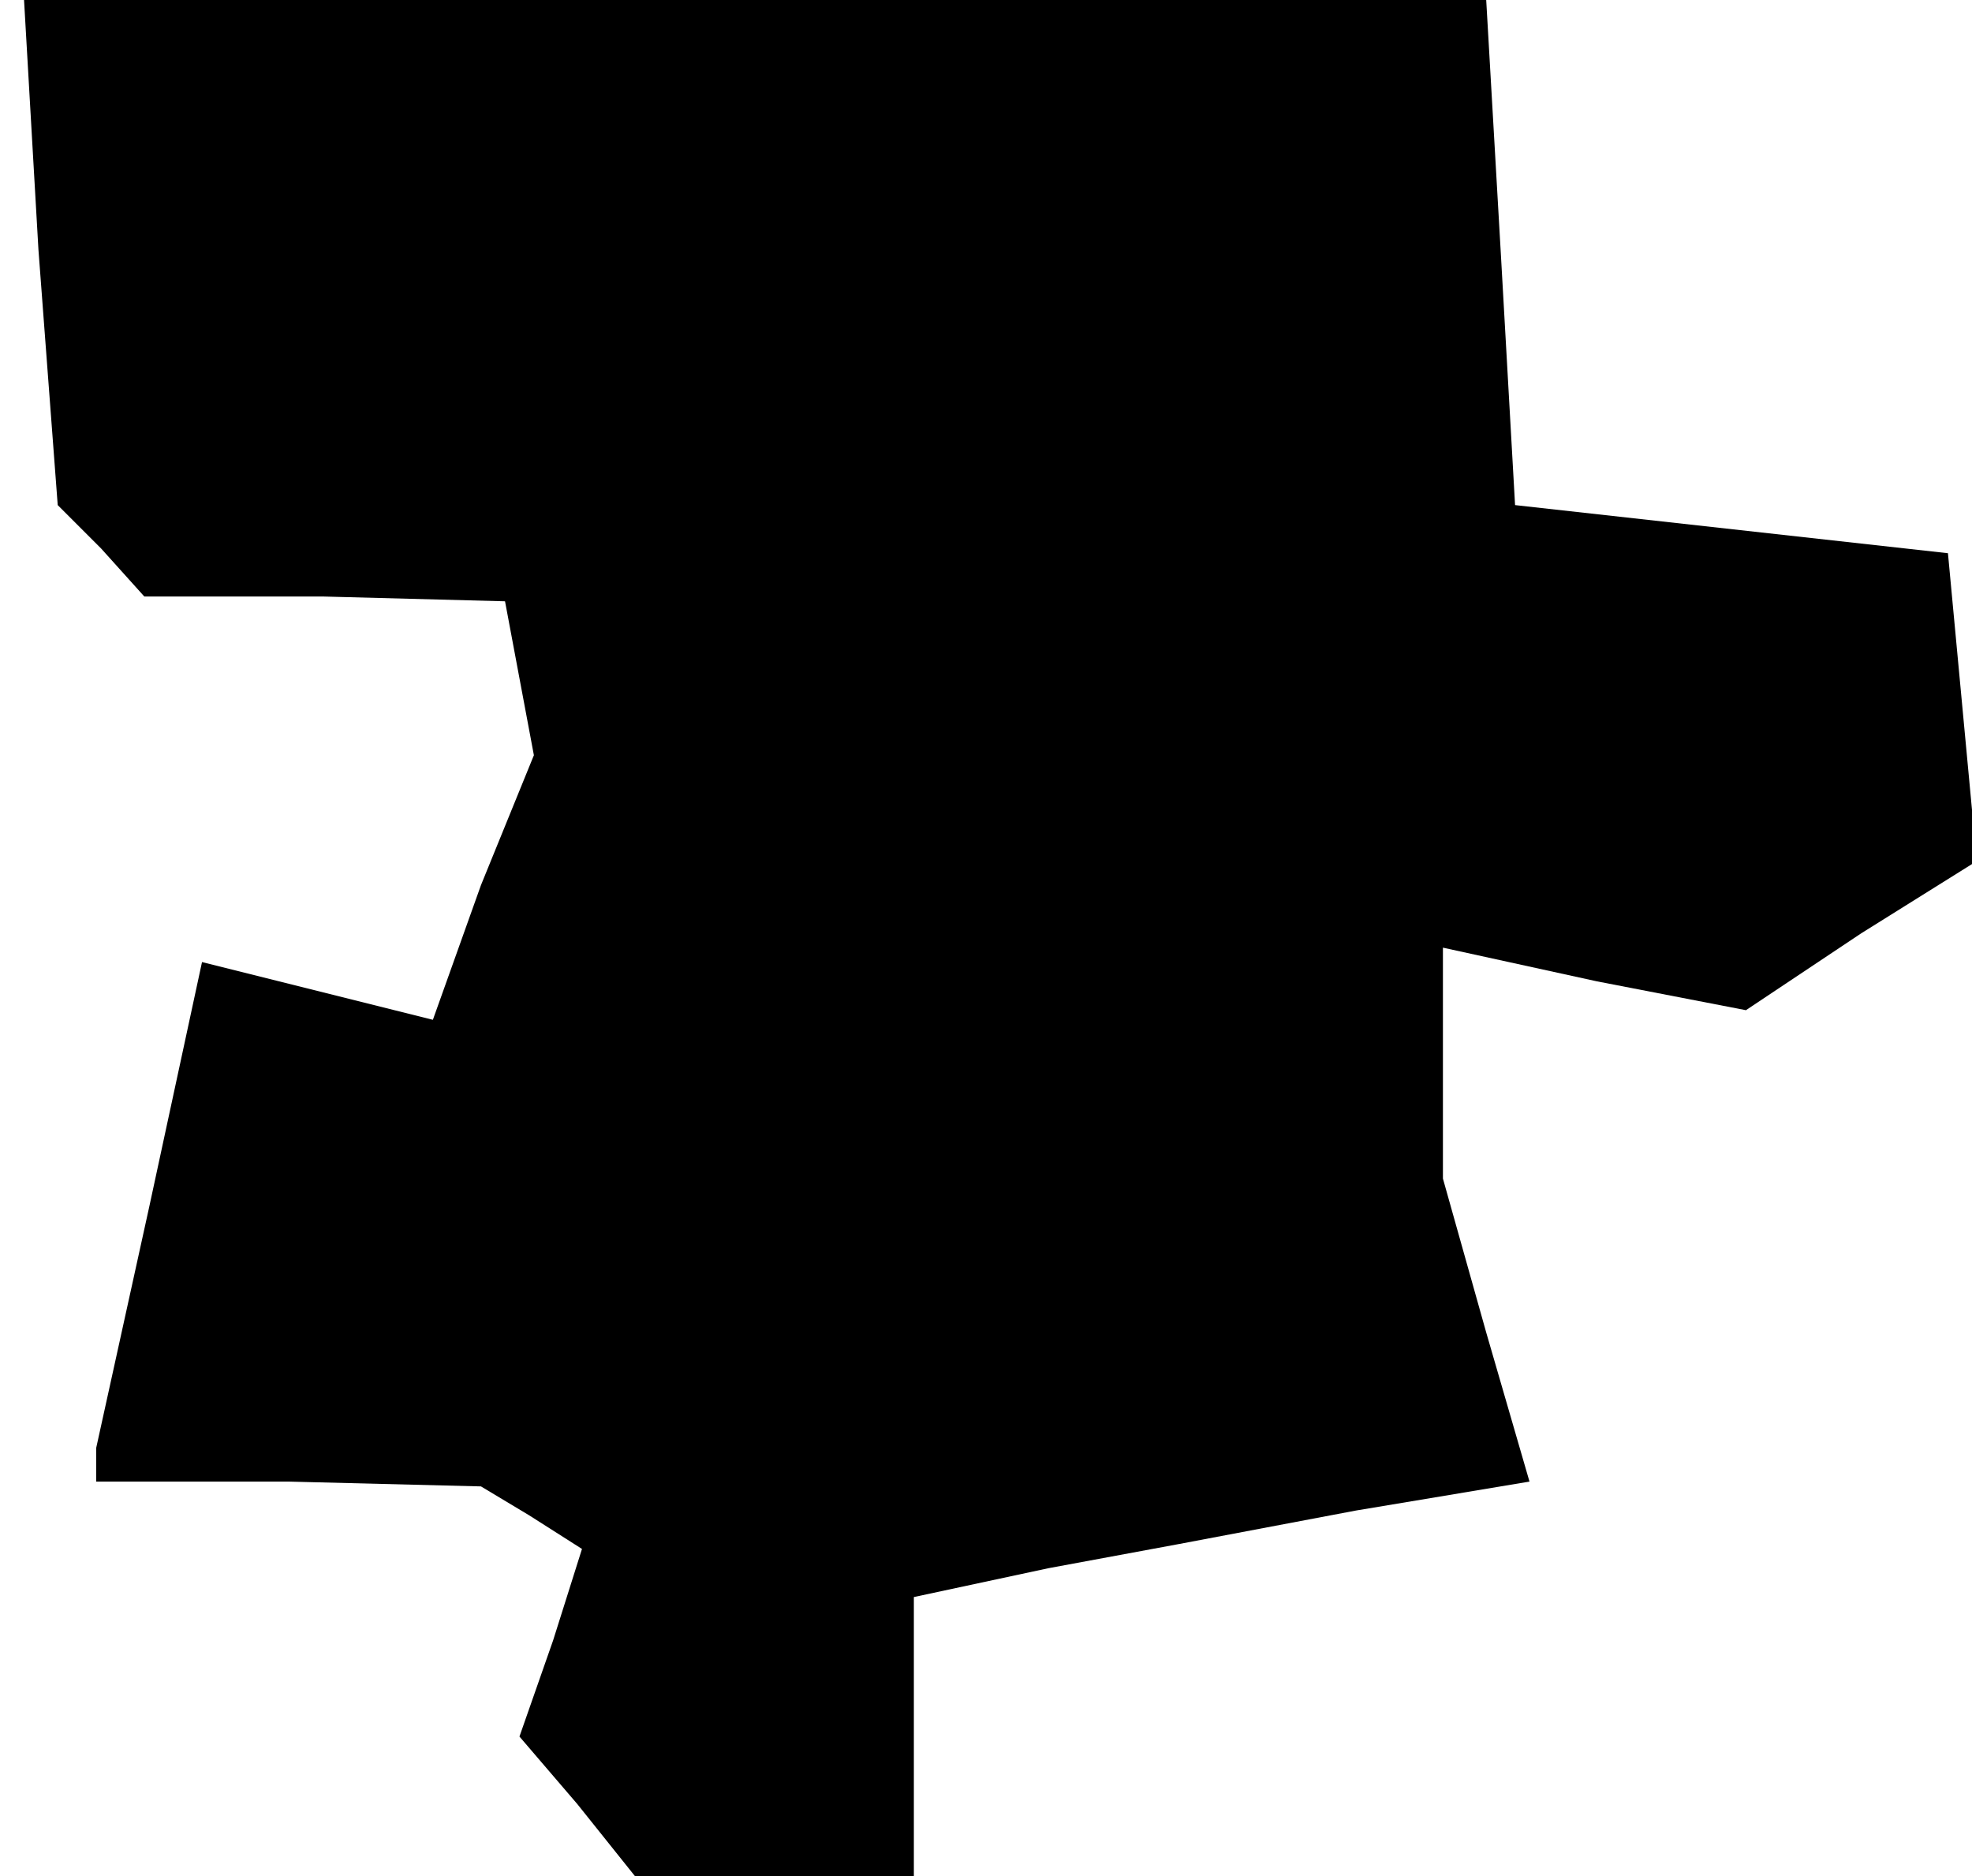 <?xml version="1.0" standalone="no"?>
<!DOCTYPE svg PUBLIC "-//W3C//DTD SVG 20010904//EN"
 "http://www.w3.org/TR/2001/REC-SVG-20010904/DTD/svg10.dtd">
<svg version="1.0" xmlns="http://www.w3.org/2000/svg"
 width="41pt" height="39pt" viewBox="0 0 41 39"
 preserveAspectRatio="xMidYMid meet">
<g transform="translate(0,39) scale(0.1,-0.1)"
fill="#000000" stroke="none">
<path d="M8 338 l4 -53 9 -9 9 -10 37 0 38 -1 3 -16 3 -16 -11 -27 -10 -28
-24 6 -24 6 -11 -51 -11 -50 0 -3 0 -4 40 0 40 -1 10 -6 11 -7 -6 -19 -7 -20
12 -14 12 -15 29 0 29 0 0 29 0 29 28 6 27 5 37 7 36 6 -9 31 -9 32 0 24 0 24
32 -7 31 -6 24 16 24 15 -3 32 -3 32 -45 5 -45 5 -3 53 -3 52 -152 0 -152 0 3
-52z"/>
</g>
</svg>
